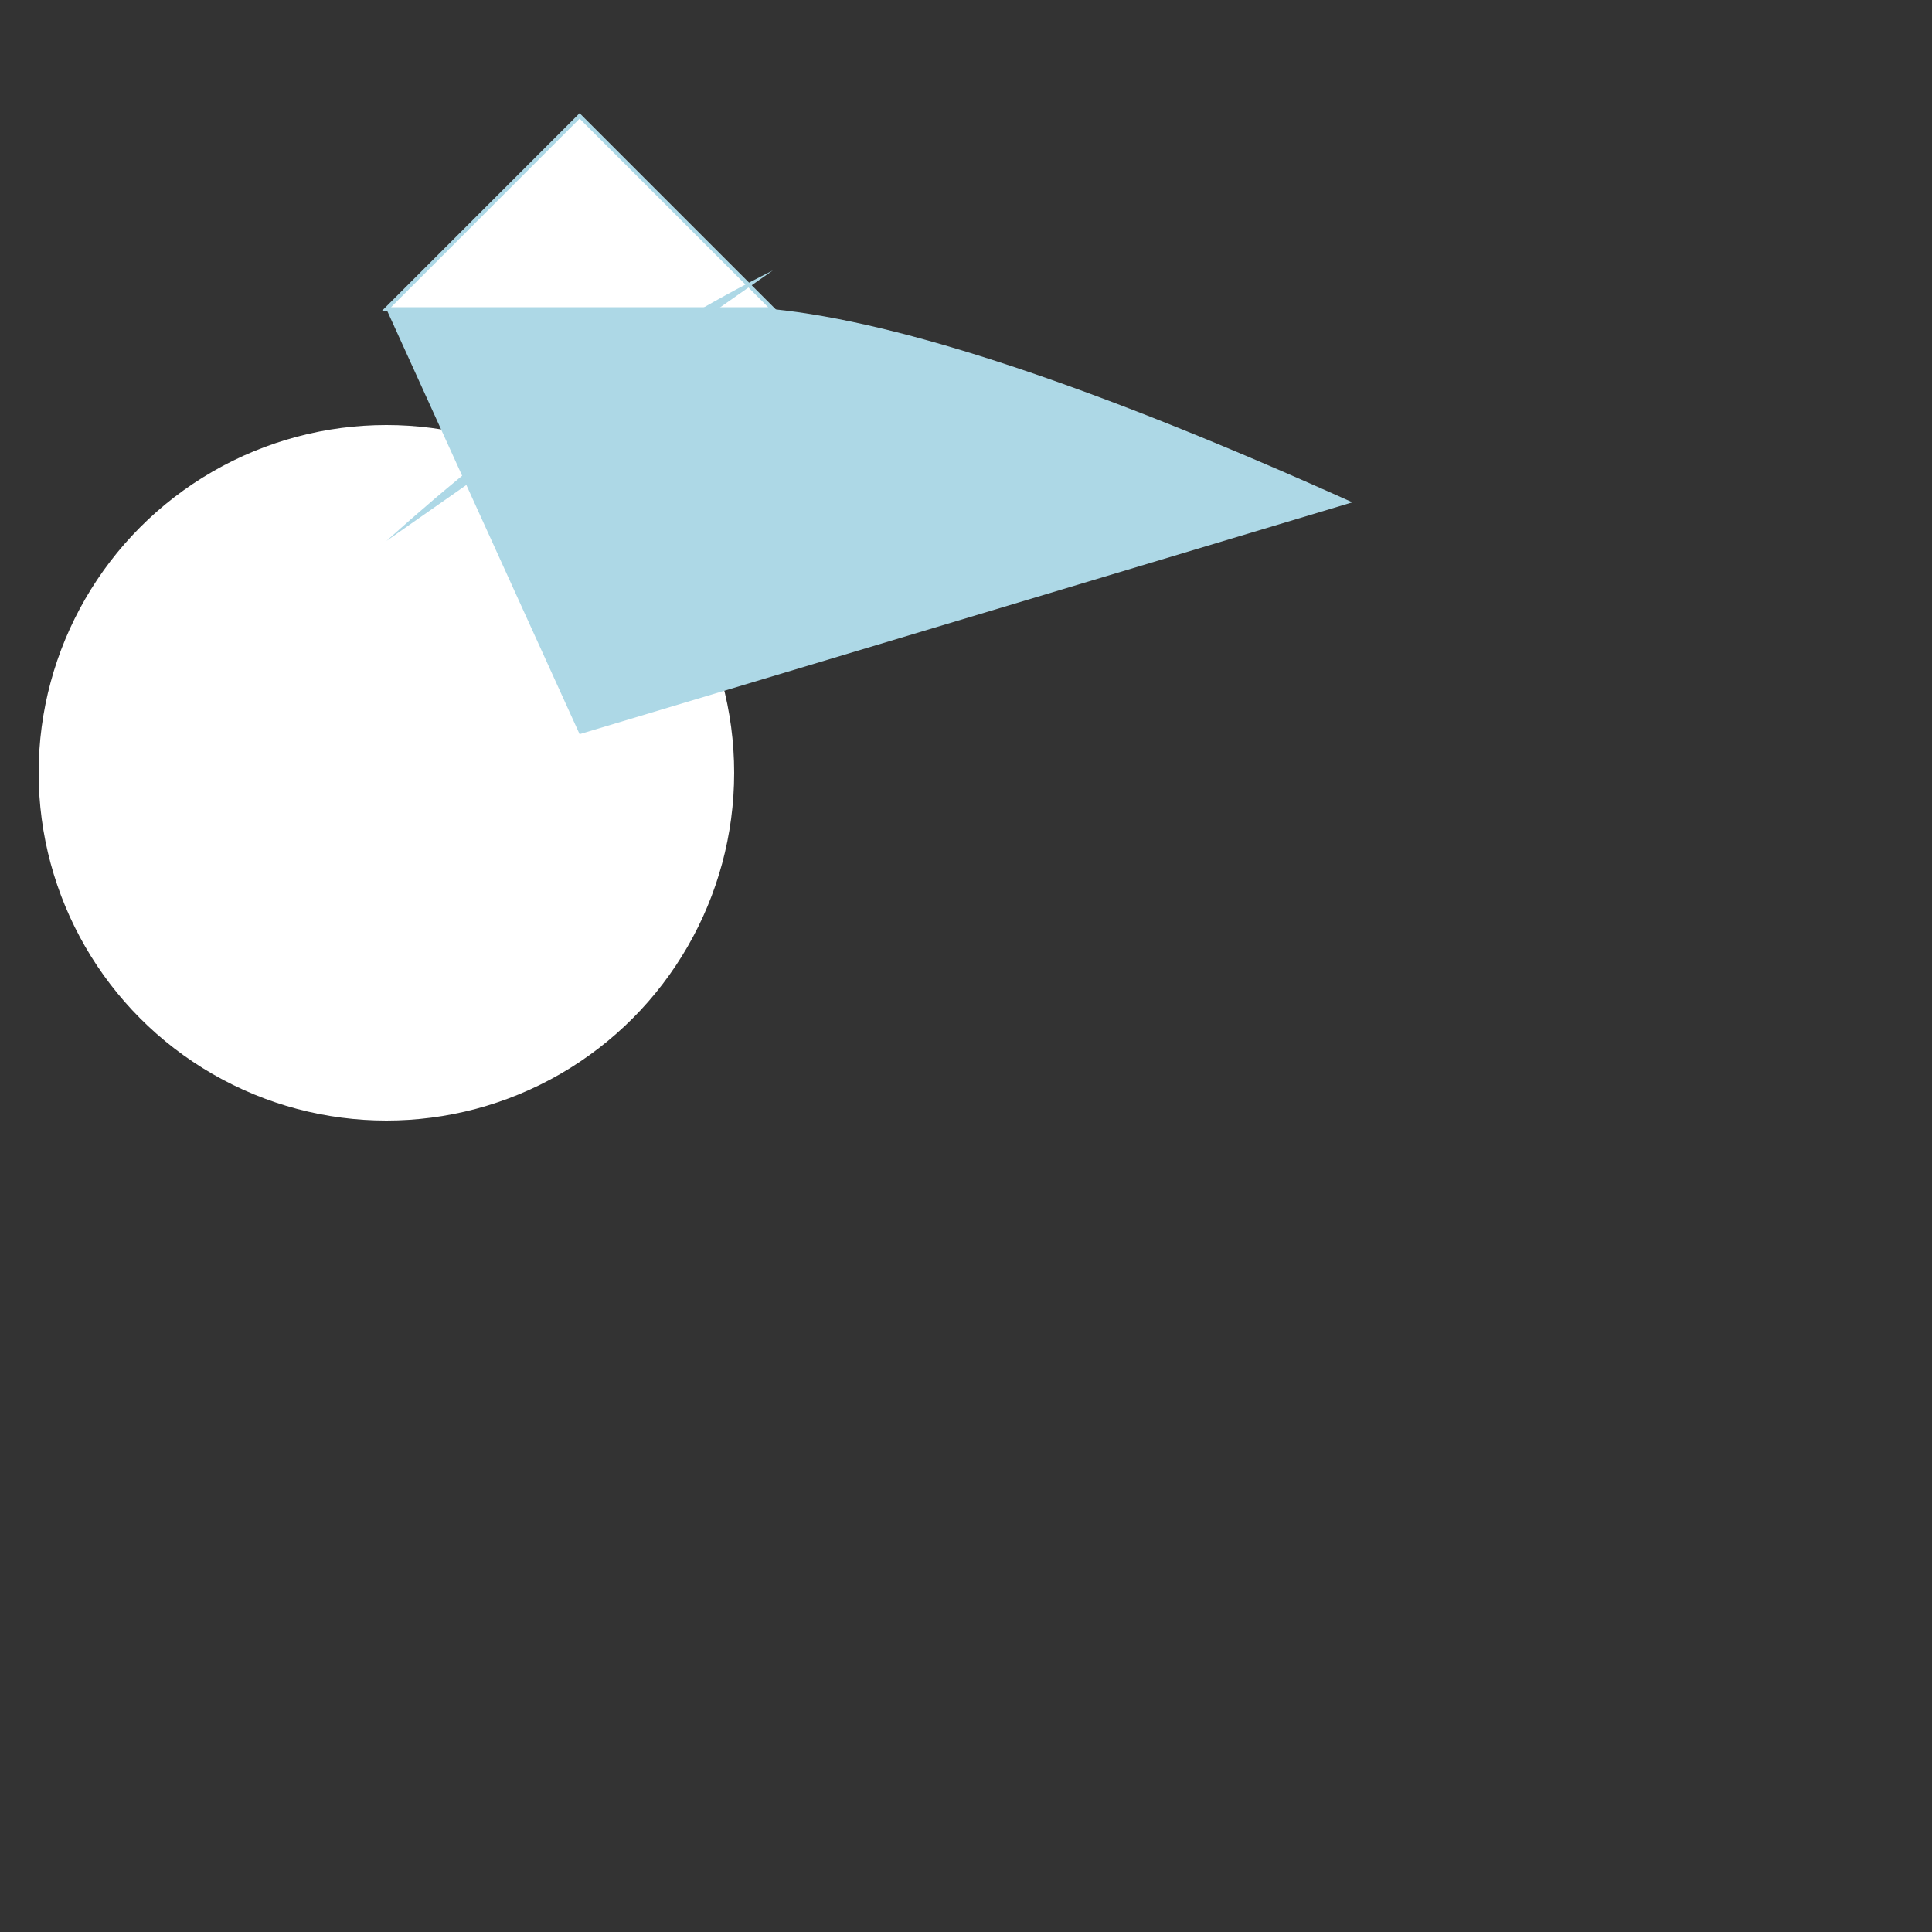 <svg width="500" height="500" xmlns="http://www.w3.org/2000/svg">

  <rect width="100%" height="100%" fill="#333333" stroke="none"/>

  <!-- Base -->
  <circle cx="100" cy="200" r="90" fill="#FFFFFF"/>

  <!-- Walls -->
  <path d="M100,80 Q150,75 200,80 T350,130 Q300,145 250,160 Q200,175 150,190 Z" fill="#ADD8E6"/>

  <!-- Entrance -->
  <polygon points="100,80 200,80 150,30" fill="#FFFFFF" stroke="#ADD8E6"/>

  <!-- Roof -->
  <path d="M100,140 Q150,95 200,70 Z" fill="#ADD8E6"/>

</svg>